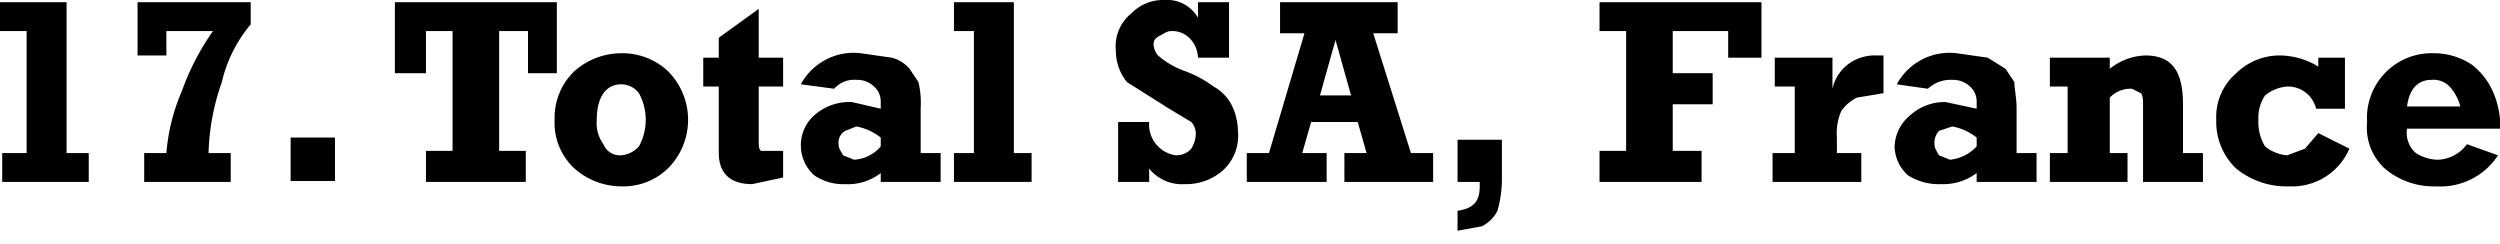 <svg
  class="top-polluter"
  xmlns="http://www.w3.org/2000/svg"
  width="112.69"
  height="11"
  viewBox="803.3 132.9 112.69 11"
>
  <g>
    <polygon points="806.3 133 803.3 133 803.3 134.3 804.5 134.3 804.5 139.8 803.4 139.8 803.4 141.1 807.3 141.1 807.3 139.8 806.3 139.8 806.3 133"/>
    <path d="M878.4,188.3h1.3v-1.1h2.1a11.3,11.3,0,0,0-1.4,2.7,8.8,8.8,0,0,0-.7,2.8h-1V194h3.9v-1.3h-1a10.4,10.4,0,0,1,.6-3.2,6.2,6.2,0,0,1,1.3-2.6v-1h-5.1Z" transform="translate(-68.9 -52.9)"/>
    <rect x="816.4" y="139.1" width="2" height="1.96"/>
    <polygon points="828.4 136.2 828.4 133 821.1 133 821.1 136.2 822.5 136.2 822.5 134.3 823.7 134.3 823.7 139.7 822.5 139.7 822.5 141.1 827 141.1 827 139.7 825.8 139.7 825.8 134.3 827.1 134.3 827.1 136.2 828.4 136.2"/>
    <path d="M900.2,188.2a3.2,3.2,0,0,0-2.1.8,2.9,2.9,0,0,0-.9,2.2,2.8,2.8,0,0,0,.9,2.2,3.2,3.2,0,0,0,2.1.8,2.9,2.9,0,0,0,2.1-.8,3.1,3.1,0,0,0,0-4.4A3,3,0,0,0,900.2,188.2Zm.8,4.2a1.2,1.2,0,0,1-.8.4.8.8,0,0,1-.8-.5,1.6,1.6,0,0,1-.3-1.1c0-1,.4-1.6,1.1-1.6a1,1,0,0,1,.8.4,2.5,2.5,0,0,1,0,2.4Z" transform="translate(-68.9 -52.9)"/>
    <path d="M906.4,186.2l-1.8,1.3v.9h-.7v1.3h.7v3c0,.9.5,1.4,1.5,1.4l1.4-.3v-1.2h-1c-.1-.1-.1-.2-.1-.5v-2.4h1.1v-1.3h-1.1Z" transform="translate(-68.9 -52.9)"/>
    <path d="M913.7,190.7a4.1,4.1,0,0,0-.1-1.2l-.4-.6a1.6,1.6,0,0,0-.8-.5l-1.4-.2a2.7,2.7,0,0,0-2.7,1.4l1.5.2a1.2,1.2,0,0,1,1-.4,1.1,1.1,0,0,1,.8.3.9.9,0,0,1,.3.7v.3l-1.3-.3a2.4,2.4,0,0,0-1.7.6,1.8,1.8,0,0,0-.6,1.4,1.8,1.8,0,0,0,.6,1.3,2.3,2.3,0,0,0,1.4.4,2.4,2.4,0,0,0,1.6-.5v.4h2.7v-1.3h-.9Zm-1.8,1.7a1.7,1.7,0,0,1-1.2.6l-.5-.2c-.1-.2-.2-.3-.2-.5a.6.6,0,0,1,.3-.6l.5-.2a2.5,2.5,0,0,1,1.1.5Z" transform="translate(-68.9 -52.9)"/>
    <polygon points="849 133 846.3 133 846.3 134.3 847.2 134.3 847.2 139.8 846.3 139.8 846.3 141.1 849.8 141.1 849.8 139.8 849 139.8 849 133"/>
    <path d="M926.9,189.7a5,5,0,0,0-1.3-.7,3.7,3.7,0,0,1-1.2-.7.8.8,0,0,1-.2-.5c0-.2.1-.3.3-.4s.3-.2.5-.2a1.1,1.1,0,0,1,.8.3,1.3,1.3,0,0,1,.4.9h1.4v-2.5h-1.4v.7a1.6,1.6,0,0,0-1.5-.8,2,2,0,0,0-1.5.6,1.9,1.9,0,0,0-.7,1.7,2.2,2.2,0,0,0,.5,1.4l1.9,1.2,1,.6a.8.8,0,0,1,.2.6,1.4,1.4,0,0,1-.2.6.9.9,0,0,1-.7.3,1.4,1.4,0,0,1-1.2-1.5h-1.4V194H924v-.6a1.9,1.9,0,0,0,1.6.7,2.5,2.5,0,0,0,1.7-.6,2.1,2.1,0,0,0,.7-1.8,2.7,2.7,0,0,0-.3-1.2A2,2,0,0,0,926.9,189.7Z" transform="translate(-68.9 -52.9)"/>
    <path d="M934.1,187.3h1.1v-1.4h-5.3v1.4H931l-1.6,5.4h-1V194H932v-1.3h-1.1l.4-1.4h2.1l.4,1.4h-1V194h4v-1.3h-1Zm-2.4,2.8.7-2.5.7,2.5Z" transform="translate(-68.9 -52.9)"/>
    <path d="M937.9,194h1v.2c0,.7-.3,1-1,1.1v.9l1.1-.2a1.6,1.6,0,0,0,.7-.7,5.2,5.2,0,0,0,.2-1.4v-1.8h-2Z" transform="translate(-68.9 -52.9)"/>
    <polygon points="875.4 134.3 876.6 134.3 876.6 139.7 875.4 139.7 875.4 141.1 880 141.1 880 139.7 878.7 139.7 878.7 137.6 880.5 137.6 880.5 136.2 878.7 136.2 878.7 134.3 881.2 134.3 881.2 135.5 882.7 135.5 882.7 133 875.4 133 875.4 134.3"/>
    <path d="M955.5,188.7a1.9,1.9,0,0,0-.7,1.1v-1.4h-2.6v1.3h.9v3h-1V194h4v-1.3H955V192a2.5,2.5,0,0,1,.2-1.2,1.9,1.9,0,0,1,.7-.6l1.2-.2v-1.7h-.3A2,2,0,0,0,955.5,188.7Z" transform="translate(-68.9 -52.9)"/>
    <path d="M963.1,190.7c0-.5-.1-.9-.1-1.2l-.4-.6-.8-.5-1.4-.2a2.7,2.7,0,0,0-2.7,1.4l1.4.2a1.5,1.5,0,0,1,1.1-.4,1.1,1.1,0,0,1,.8.3.9.9,0,0,1,.3.7v.3l-1.4-.3a2.3,2.3,0,0,0-1.6.6,1.9,1.9,0,0,0-.7,1.4,1.8,1.8,0,0,0,.6,1.3,2.6,2.6,0,0,0,1.5.4,2.5,2.5,0,0,0,1.6-.5v.4H964v-1.3h-.9Zm-1.8,1.7a1.9,1.9,0,0,1-1.2.6l-.5-.2c-.1-.2-.2-.3-.2-.5a.8.8,0,0,1,.2-.6l.6-.2a2.5,2.5,0,0,1,1.1.5Z" transform="translate(-68.9 -52.9)"/>
    <path d="M970.6,190.5c0-1.5-.5-2.2-1.7-2.2a2.7,2.7,0,0,0-1.6.6v-.5h-2.7v1.3h.8v3h-.8V194h3.5v-1.3h-.8v-2.5a1.3,1.3,0,0,1,1-.4l.4.2c.1.1.1.3.1.6V194h2.7v-1.3h-.9Z" transform="translate(-68.9 -52.9)"/>
    <path d="M976.1,192.5l-.8.3a1.8,1.8,0,0,1-1-.4,2.1,2.1,0,0,1-.3-1.2,1.8,1.8,0,0,1,.3-1.1,1.8,1.8,0,0,1,1-.4,1.3,1.3,0,0,1,1.3,1h1.3v-2.3h-1.2v.4a3.4,3.4,0,0,0-1.7-.5,2.8,2.8,0,0,0-2,.8,2.6,2.6,0,0,0-.9,2.1,2.9,2.9,0,0,0,.9,2.2,3.6,3.6,0,0,0,2.4.8,2.8,2.8,0,0,0,2.7-1.7l-1.4-.7Z" transform="translate(-68.9 -52.9)"/>
    <path d="M982.1,193a1.9,1.9,0,0,1-1-.3,1.2,1.2,0,0,1-.4-1.1h4.2a3.8,3.8,0,0,0-.3-1.6,3.1,3.1,0,0,0-1-1.3,3.1,3.1,0,0,0-1.7-.5,2.9,2.9,0,0,0-2.2.9,2.9,2.9,0,0,0-.8,2.2,2.5,2.5,0,0,0,.8,2.1,3.4,3.4,0,0,0,2.3.8,3.1,3.1,0,0,0,2.8-1.4l-1.4-.5A1.7,1.7,0,0,1,982.1,193Zm-.3-3.6a1,1,0,0,1,.9.4,2,2,0,0,1,.4.8h-2.4C980.8,189.8,981.2,189.4,981.8,189.4Z" transform="translate(-68.9 -52.9)"/>
  </g>
</svg>